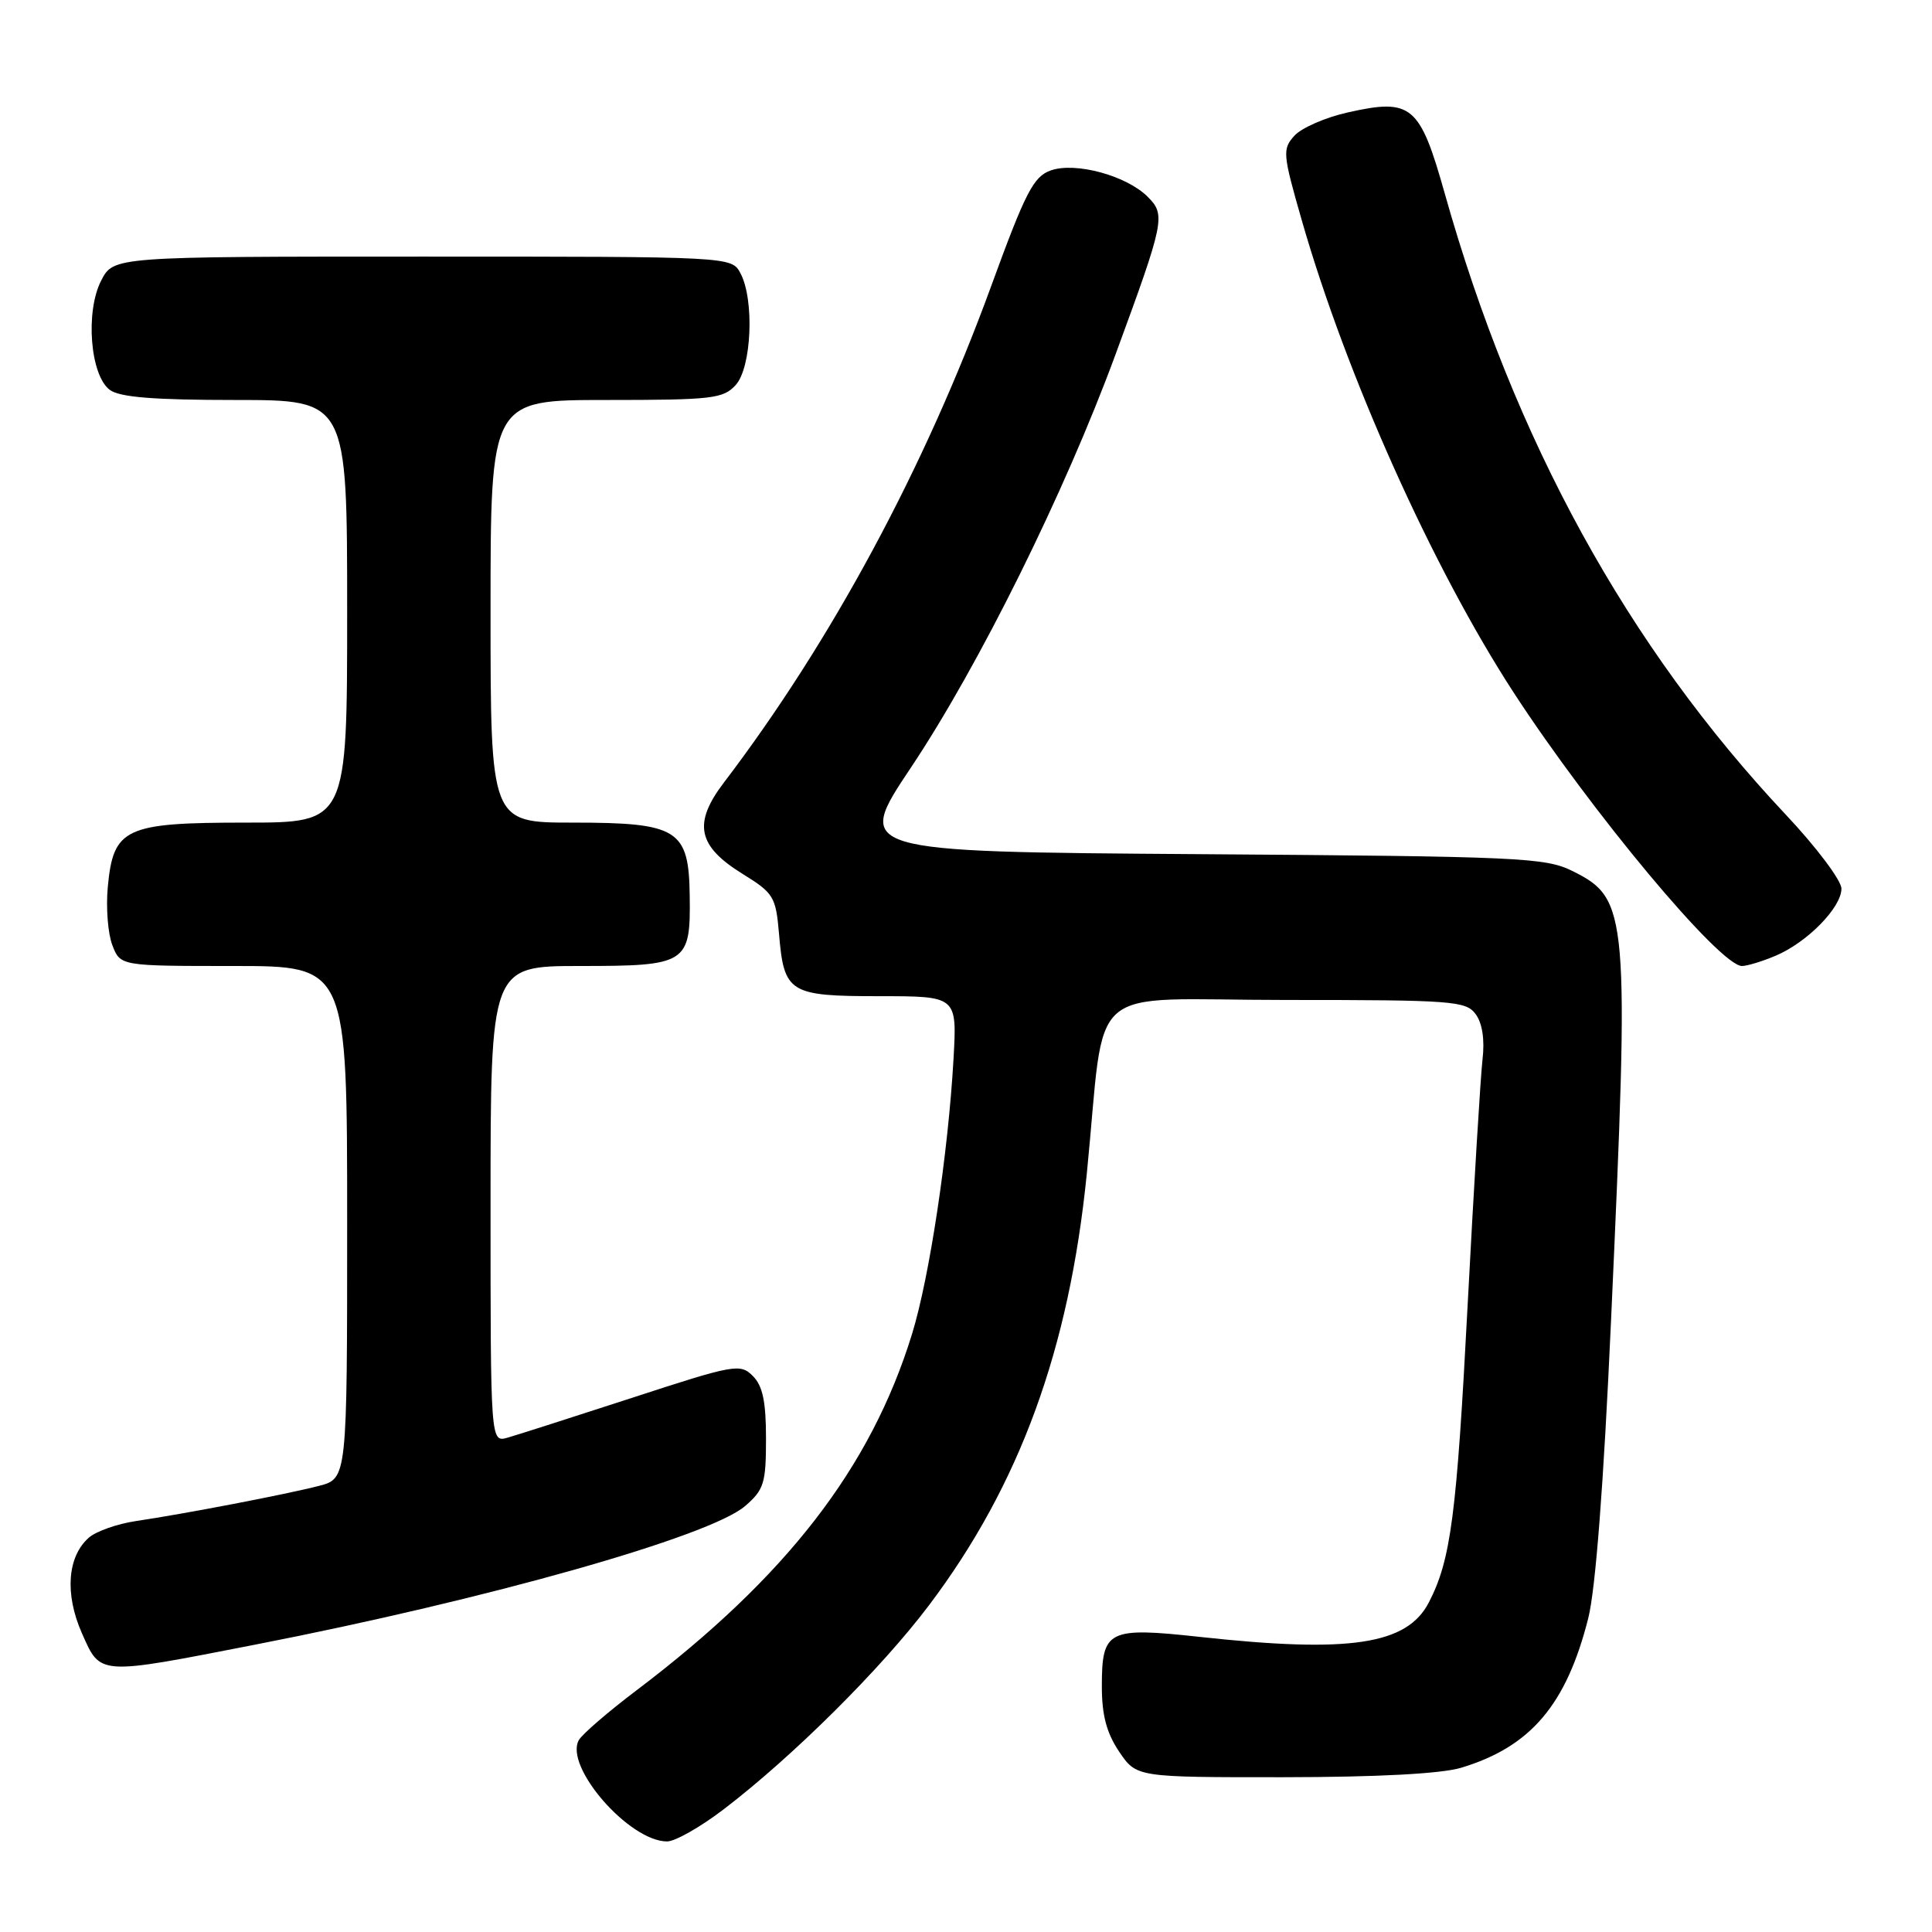 <?xml version="1.0" encoding="UTF-8" standalone="no"?>
<!DOCTYPE svg PUBLIC "-//W3C//DTD SVG 1.1//EN" "http://www.w3.org/Graphics/SVG/1.1/DTD/svg11.dtd" >
<svg xmlns="http://www.w3.org/2000/svg" xmlns:xlink="http://www.w3.org/1999/xlink" version="1.1" viewBox="0 0 256 256">
 <g >
 <path fill="currentColor"
d=" M 95.88 239.75 C 105.02 232.78 116.79 221.08 123.11 212.69 C 135.12 196.76 141.68 178.78 144.01 155.49 C 146.60 129.58 143.26 132.50 170.34 132.50 C 192.54 132.50 194.26 132.63 195.54 134.39 C 196.42 135.59 196.75 137.78 196.44 140.39 C 196.18 142.65 195.29 157.29 194.47 172.92 C 193.01 200.84 192.25 206.68 189.33 212.33 C 186.43 217.93 178.89 219.07 159.01 216.90 C 146.79 215.57 146.00 215.97 146.00 223.47 C 146.00 227.27 146.63 229.63 148.29 232.10 C 150.59 235.50 150.59 235.50 170.04 235.49 C 182.54 235.48 190.97 235.03 193.60 234.24 C 202.81 231.47 207.55 225.90 210.45 214.43 C 211.42 210.59 212.49 196.70 213.47 175.00 C 215.93 120.87 215.78 119.10 208.37 115.42 C 204.75 113.63 201.51 113.48 158.87 113.18 C 113.25 112.86 113.25 112.86 120.70 101.71 C 129.72 88.20 141.08 65.27 147.80 47.00 C 154.33 29.24 154.48 28.48 152.07 26.07 C 149.27 23.27 142.52 21.43 139.24 22.58 C 136.94 23.39 135.89 25.43 131.30 38.01 C 122.53 62.02 110.16 84.98 95.93 103.68 C 91.80 109.10 92.41 112.10 98.42 115.81 C 102.51 118.34 102.80 118.82 103.22 123.69 C 103.88 131.58 104.55 132.00 116.53 132.00 C 126.81 132.00 126.81 132.00 126.35 140.25 C 125.64 152.83 123.16 169.26 120.85 176.76 C 115.38 194.50 104.23 208.92 84.34 223.98 C 80.58 226.82 77.14 229.79 76.70 230.57 C 74.73 234.08 83.37 244.00 88.40 244.00 C 89.45 244.00 92.82 242.09 95.88 239.75 Z  M 33.78 217.93 C 64.67 211.91 94.03 203.60 98.73 199.56 C 101.23 197.40 101.50 196.54 101.50 190.62 C 101.50 185.71 101.06 183.63 99.75 182.32 C 98.08 180.65 97.32 180.79 83.75 185.22 C 75.91 187.77 68.49 190.15 67.25 190.50 C 65.00 191.13 65.00 191.13 65.00 159.57 C 65.00 128.00 65.00 128.00 76.88 128.00 C 91.04 128.00 91.52 127.69 91.39 118.70 C 91.28 109.89 89.85 109.00 75.89 109.00 C 65.00 109.00 65.00 109.00 65.00 81.00 C 65.00 53.00 65.00 53.00 80.35 53.00 C 94.39 53.00 95.84 52.83 97.49 51.01 C 99.60 48.68 99.98 39.69 98.11 36.20 C 96.93 34.00 96.93 34.00 55.99 34.00 C 15.05 34.00 15.05 34.00 13.41 37.17 C 11.28 41.29 11.95 49.76 14.56 51.67 C 15.88 52.64 20.44 53.00 31.19 53.00 C 46.00 53.00 46.00 53.00 46.00 81.00 C 46.00 109.00 46.00 109.00 32.61 109.00 C 16.52 109.00 15.01 109.70 14.28 117.56 C 14.03 120.28 14.30 123.74 14.89 125.25 C 15.95 128.00 15.95 128.00 30.98 128.00 C 46.00 128.00 46.00 128.00 46.00 161.96 C 46.00 195.92 46.00 195.92 42.25 196.89 C 37.87 198.02 24.47 200.59 18.00 201.55 C 15.52 201.92 12.72 202.91 11.77 203.75 C 8.92 206.26 8.56 211.22 10.85 216.40 C 13.35 222.04 12.88 222.01 33.78 217.93 Z  M 235.28 126.64 C 239.47 124.87 244.00 120.25 244.00 117.75 C 244.00 116.67 240.68 112.25 236.63 107.95 C 215.63 85.62 200.65 58.33 191.44 25.65 C 188.14 13.92 187.05 13.00 178.62 14.89 C 175.65 15.55 172.46 16.94 171.52 17.98 C 169.91 19.76 169.96 20.37 172.49 29.18 C 178.38 49.73 189.81 75.22 200.55 91.74 C 210.85 107.57 227.90 128.00 230.82 128.00 C 231.50 128.00 233.51 127.39 235.28 126.64 Z "/>
</g>
</svg>